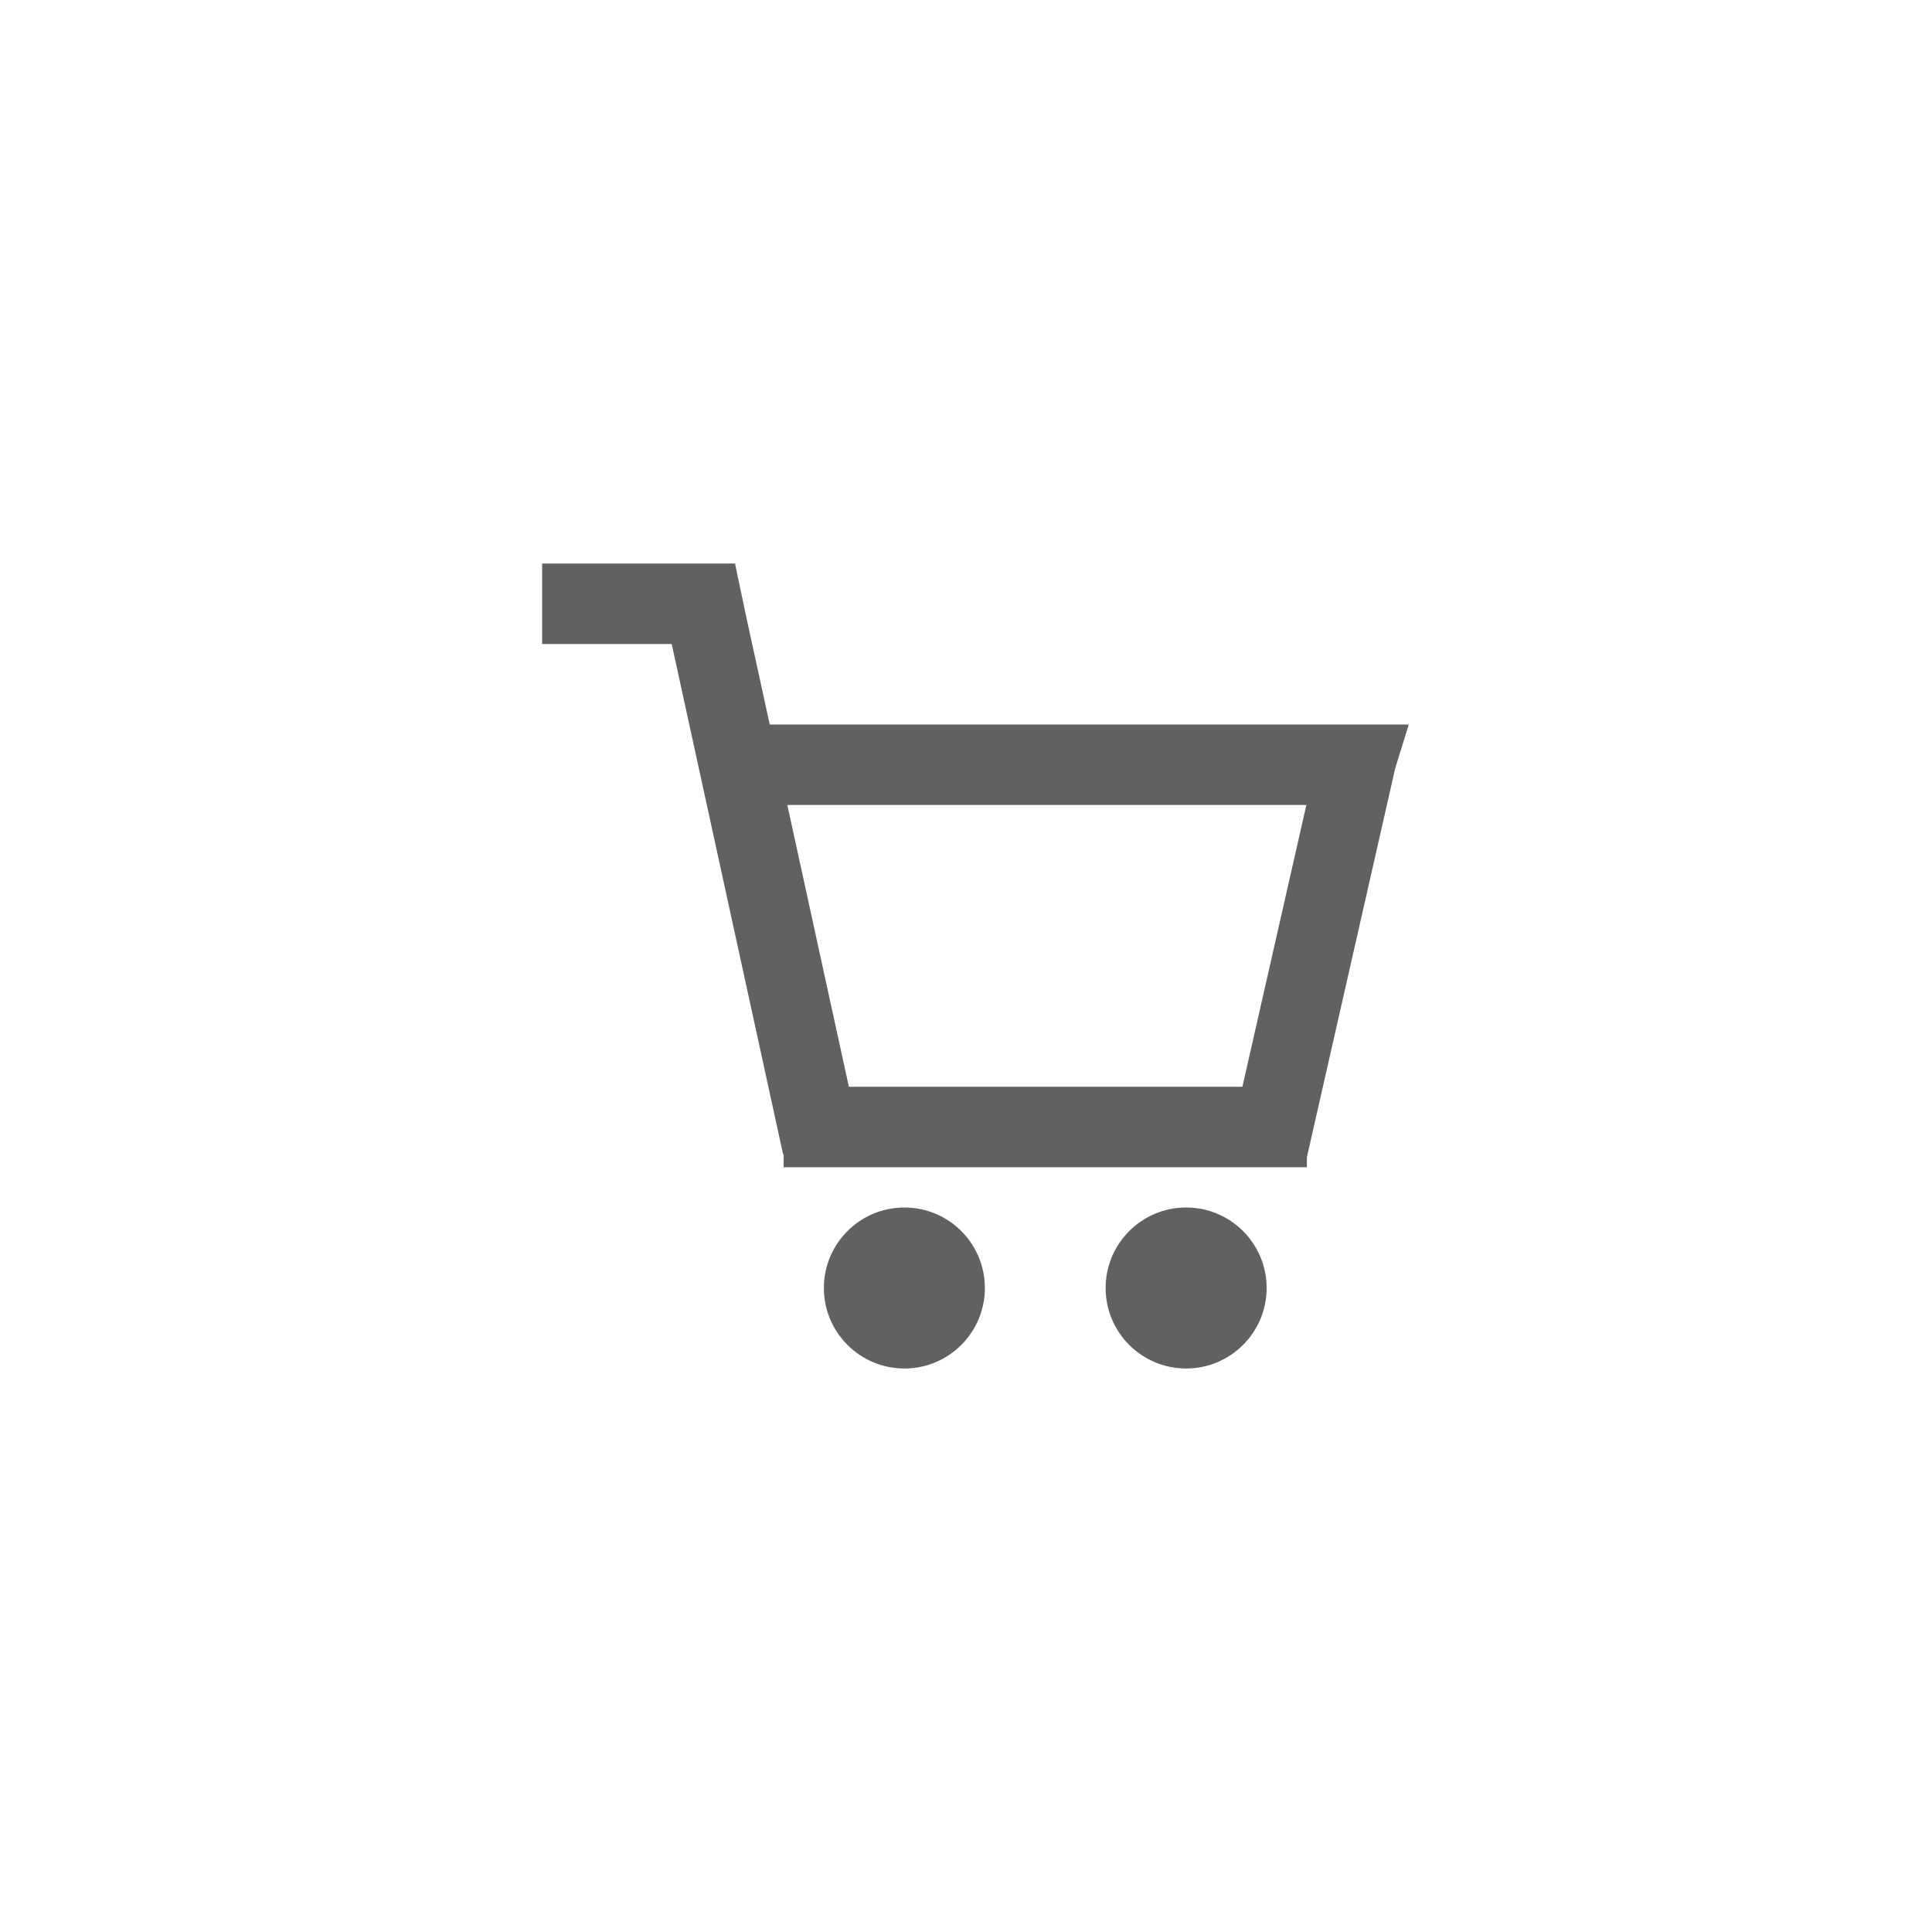 <svg width="48" height="48" viewBox="0 0 48 48" fill="none" xmlns="http://www.w3.org/2000/svg">
<path fill-rule="evenodd" clip-rule="evenodd" d="M18.261 14H13.469V16H16.688L19.456 28.678H19.469V29H32.469V28.752L34.663 19.091L35 18H19.124L18.554 15.389L18.261 14ZM32.456 20H19.561L21.09 27H30.867L32.456 20Z" fill="#616161"/>
<path d="M22.469 34C23.574 34 24.469 33.105 24.469 32C24.469 30.895 23.574 30 22.469 30C21.365 30 20.469 30.895 20.469 32C20.469 33.105 21.365 34 22.469 34Z" fill="#616161"/>
<path d="M31.469 32C31.469 33.105 30.574 34 29.469 34C28.365 34 27.469 33.105 27.469 32C27.469 30.895 28.365 30 29.469 30C30.574 30 31.469 30.895 31.469 32Z" fill="#616161"/>
</svg>
